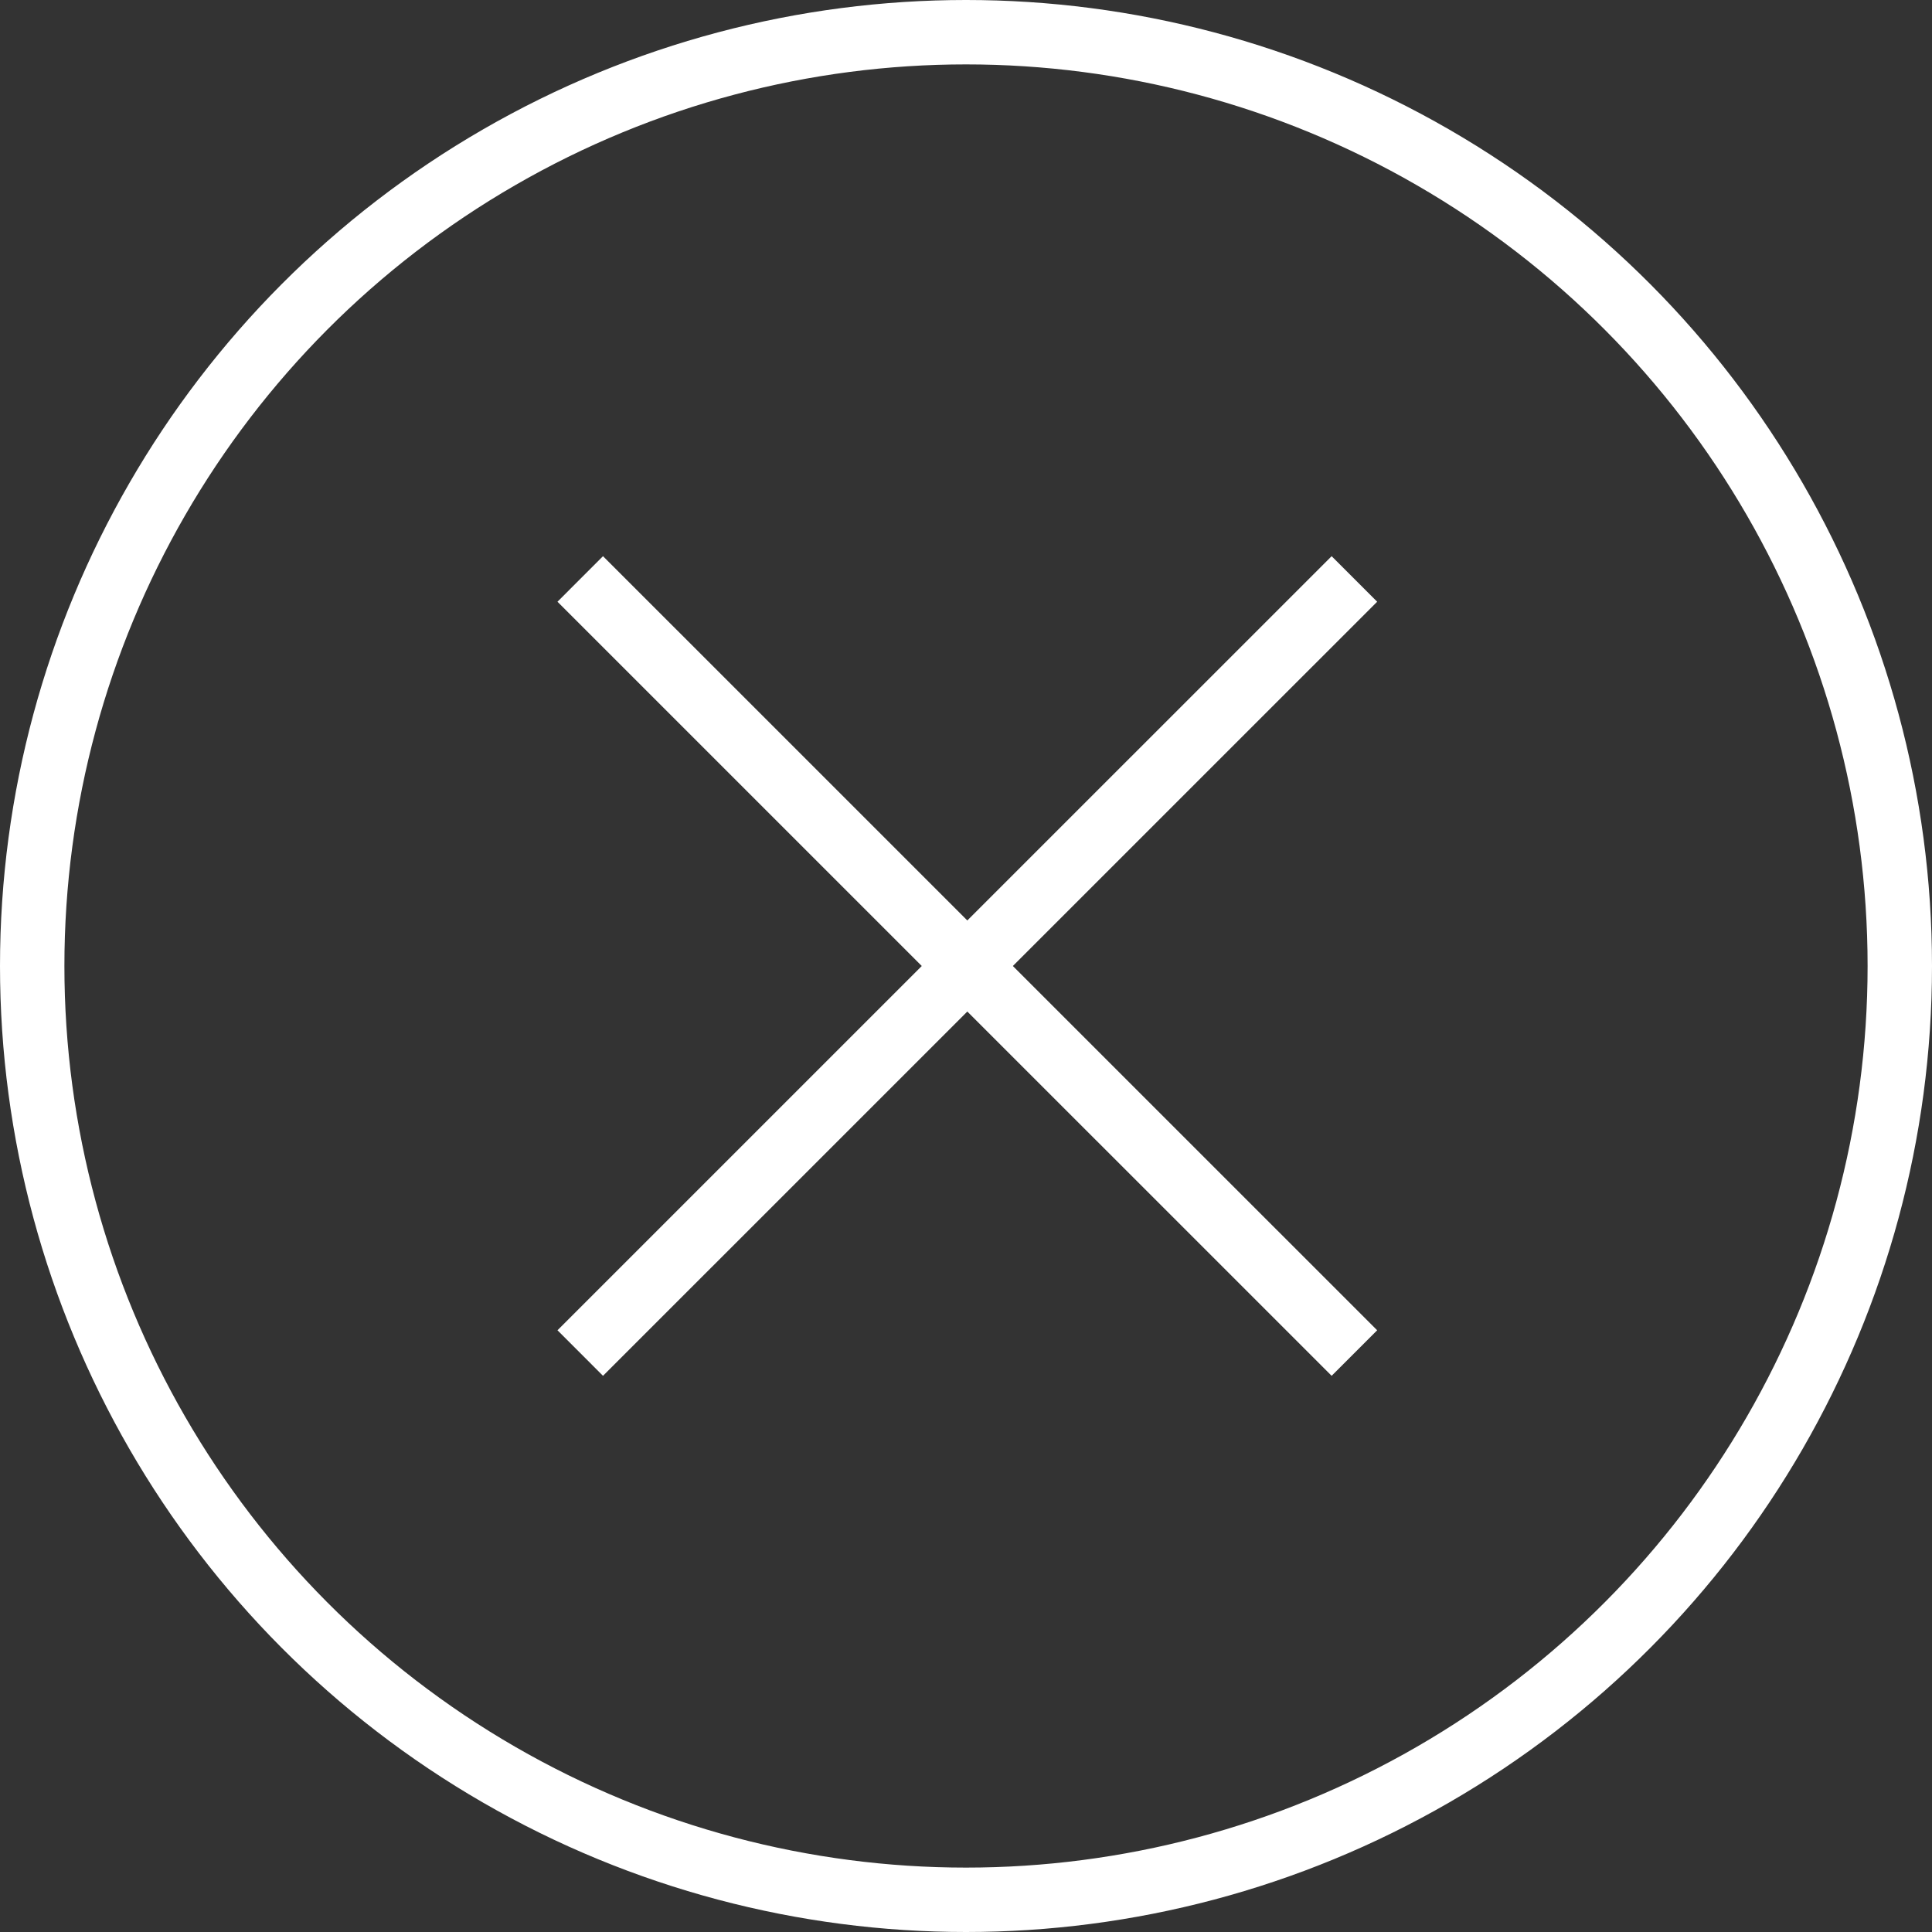 <svg width="30" height="30" viewBox="0 0 30 30" fill="none" xmlns="http://www.w3.org/2000/svg">
<rect x="0" y="0" width="30" height="30" fill="#333333" stroke="none"/>
<circle cx="15" cy="15" r="14.5" stroke="white"/>
<line x1="9.01" y1="8.99" x2="21.031" y2="21.01" stroke="white"/>
<line x1="9.01" y1="21.01" x2="21.031" y2="8.99" stroke="white"/>
</svg>
